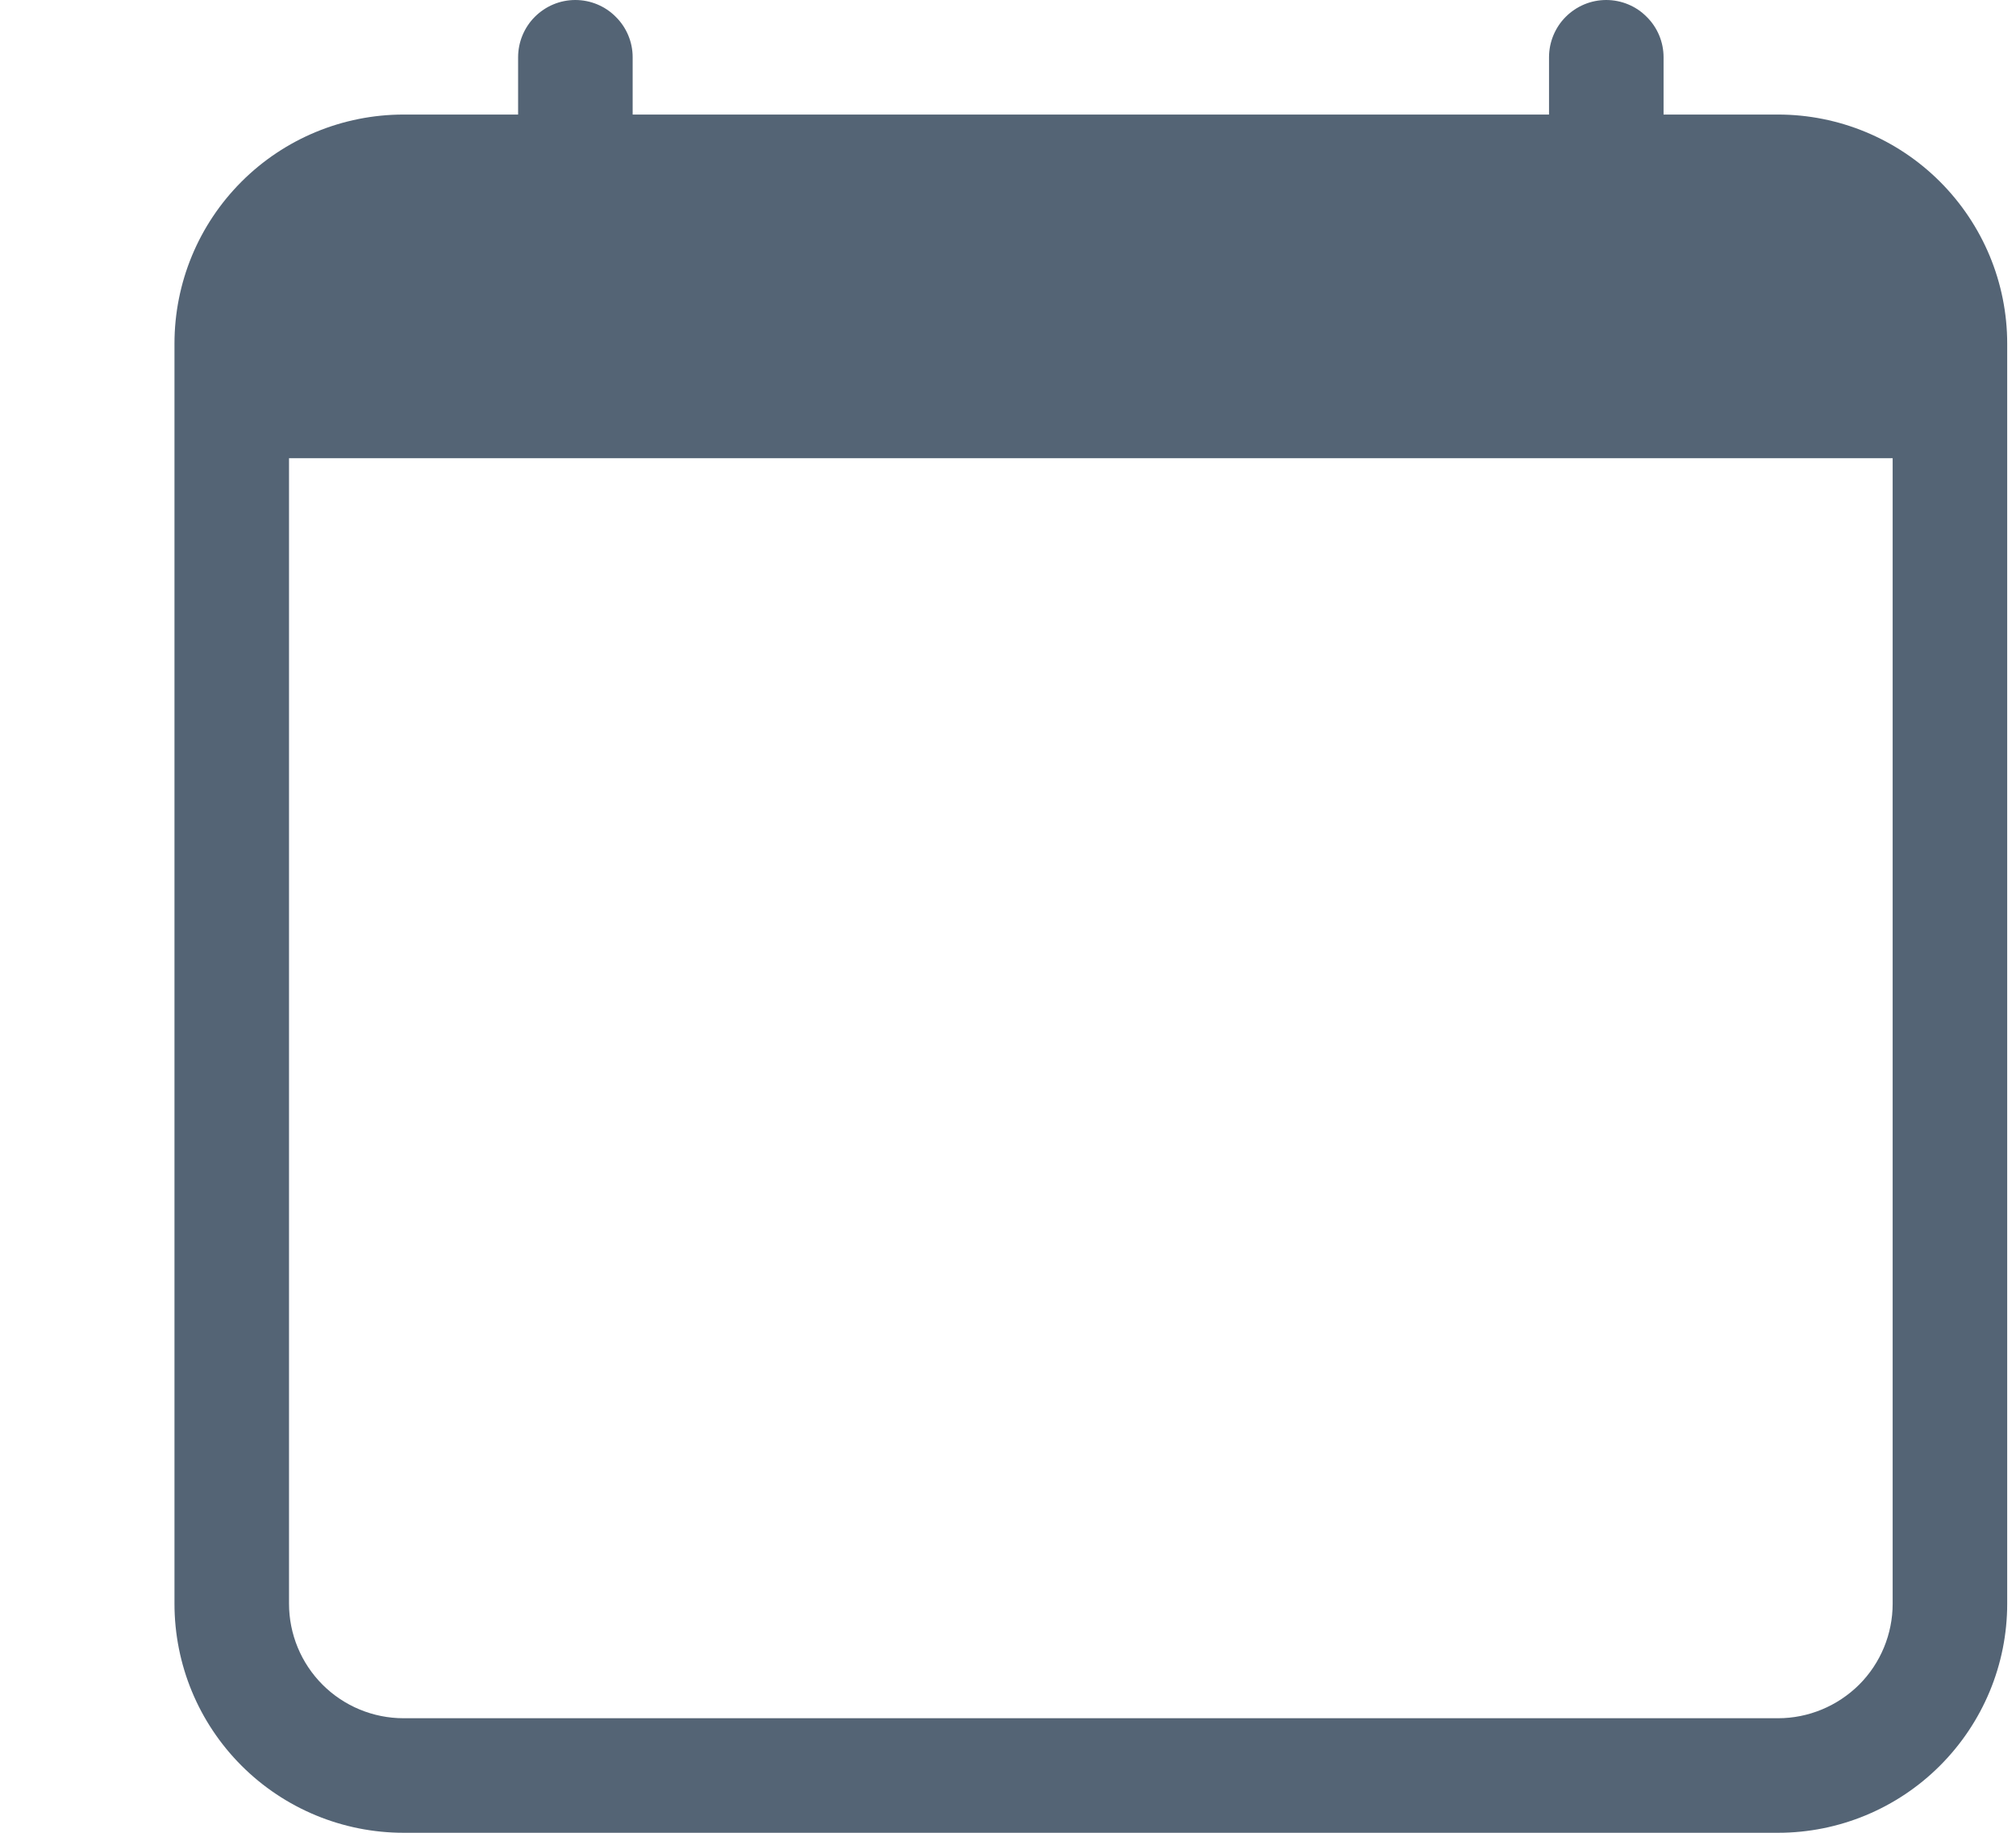 <svg width="11" height="10" viewBox="0 0 11 10" fill="none" xmlns="http://www.w3.org/2000/svg">
<path d="M3.139 0C3.222 0 3.302 0.033 3.36 0.092C3.419 0.15 3.452 0.23 3.452 0.312V0.625H8.452V0.312C8.452 0.23 8.485 0.15 8.543 0.092C8.602 0.033 8.681 0 8.764 0C8.847 0 8.927 0.033 8.985 0.092C9.044 0.15 9.077 0.23 9.077 0.312V0.625H9.702C10.033 0.625 10.351 0.757 10.585 0.991C10.82 1.226 10.952 1.543 10.952 1.875V8.75C10.952 9.082 10.82 9.399 10.585 9.634C10.351 9.868 10.033 10 9.702 10H2.202C1.87 10 1.552 9.868 1.318 9.634C1.083 9.399 0.952 9.082 0.952 8.75V1.875C0.952 1.543 1.083 1.226 1.318 0.991C1.552 0.757 1.87 0.625 2.202 0.625H2.827V0.312C2.827 0.23 2.86 0.15 2.918 0.092C2.977 0.033 3.056 0 3.139 0V0ZM1.577 2.5V8.75C1.577 8.916 1.643 9.075 1.76 9.192C1.877 9.309 2.036 9.375 2.202 9.375H9.702C9.867 9.375 10.026 9.309 10.144 9.192C10.261 9.075 10.327 8.916 10.327 8.75V2.5H1.577Z" fill="#546475"/>
</svg>
